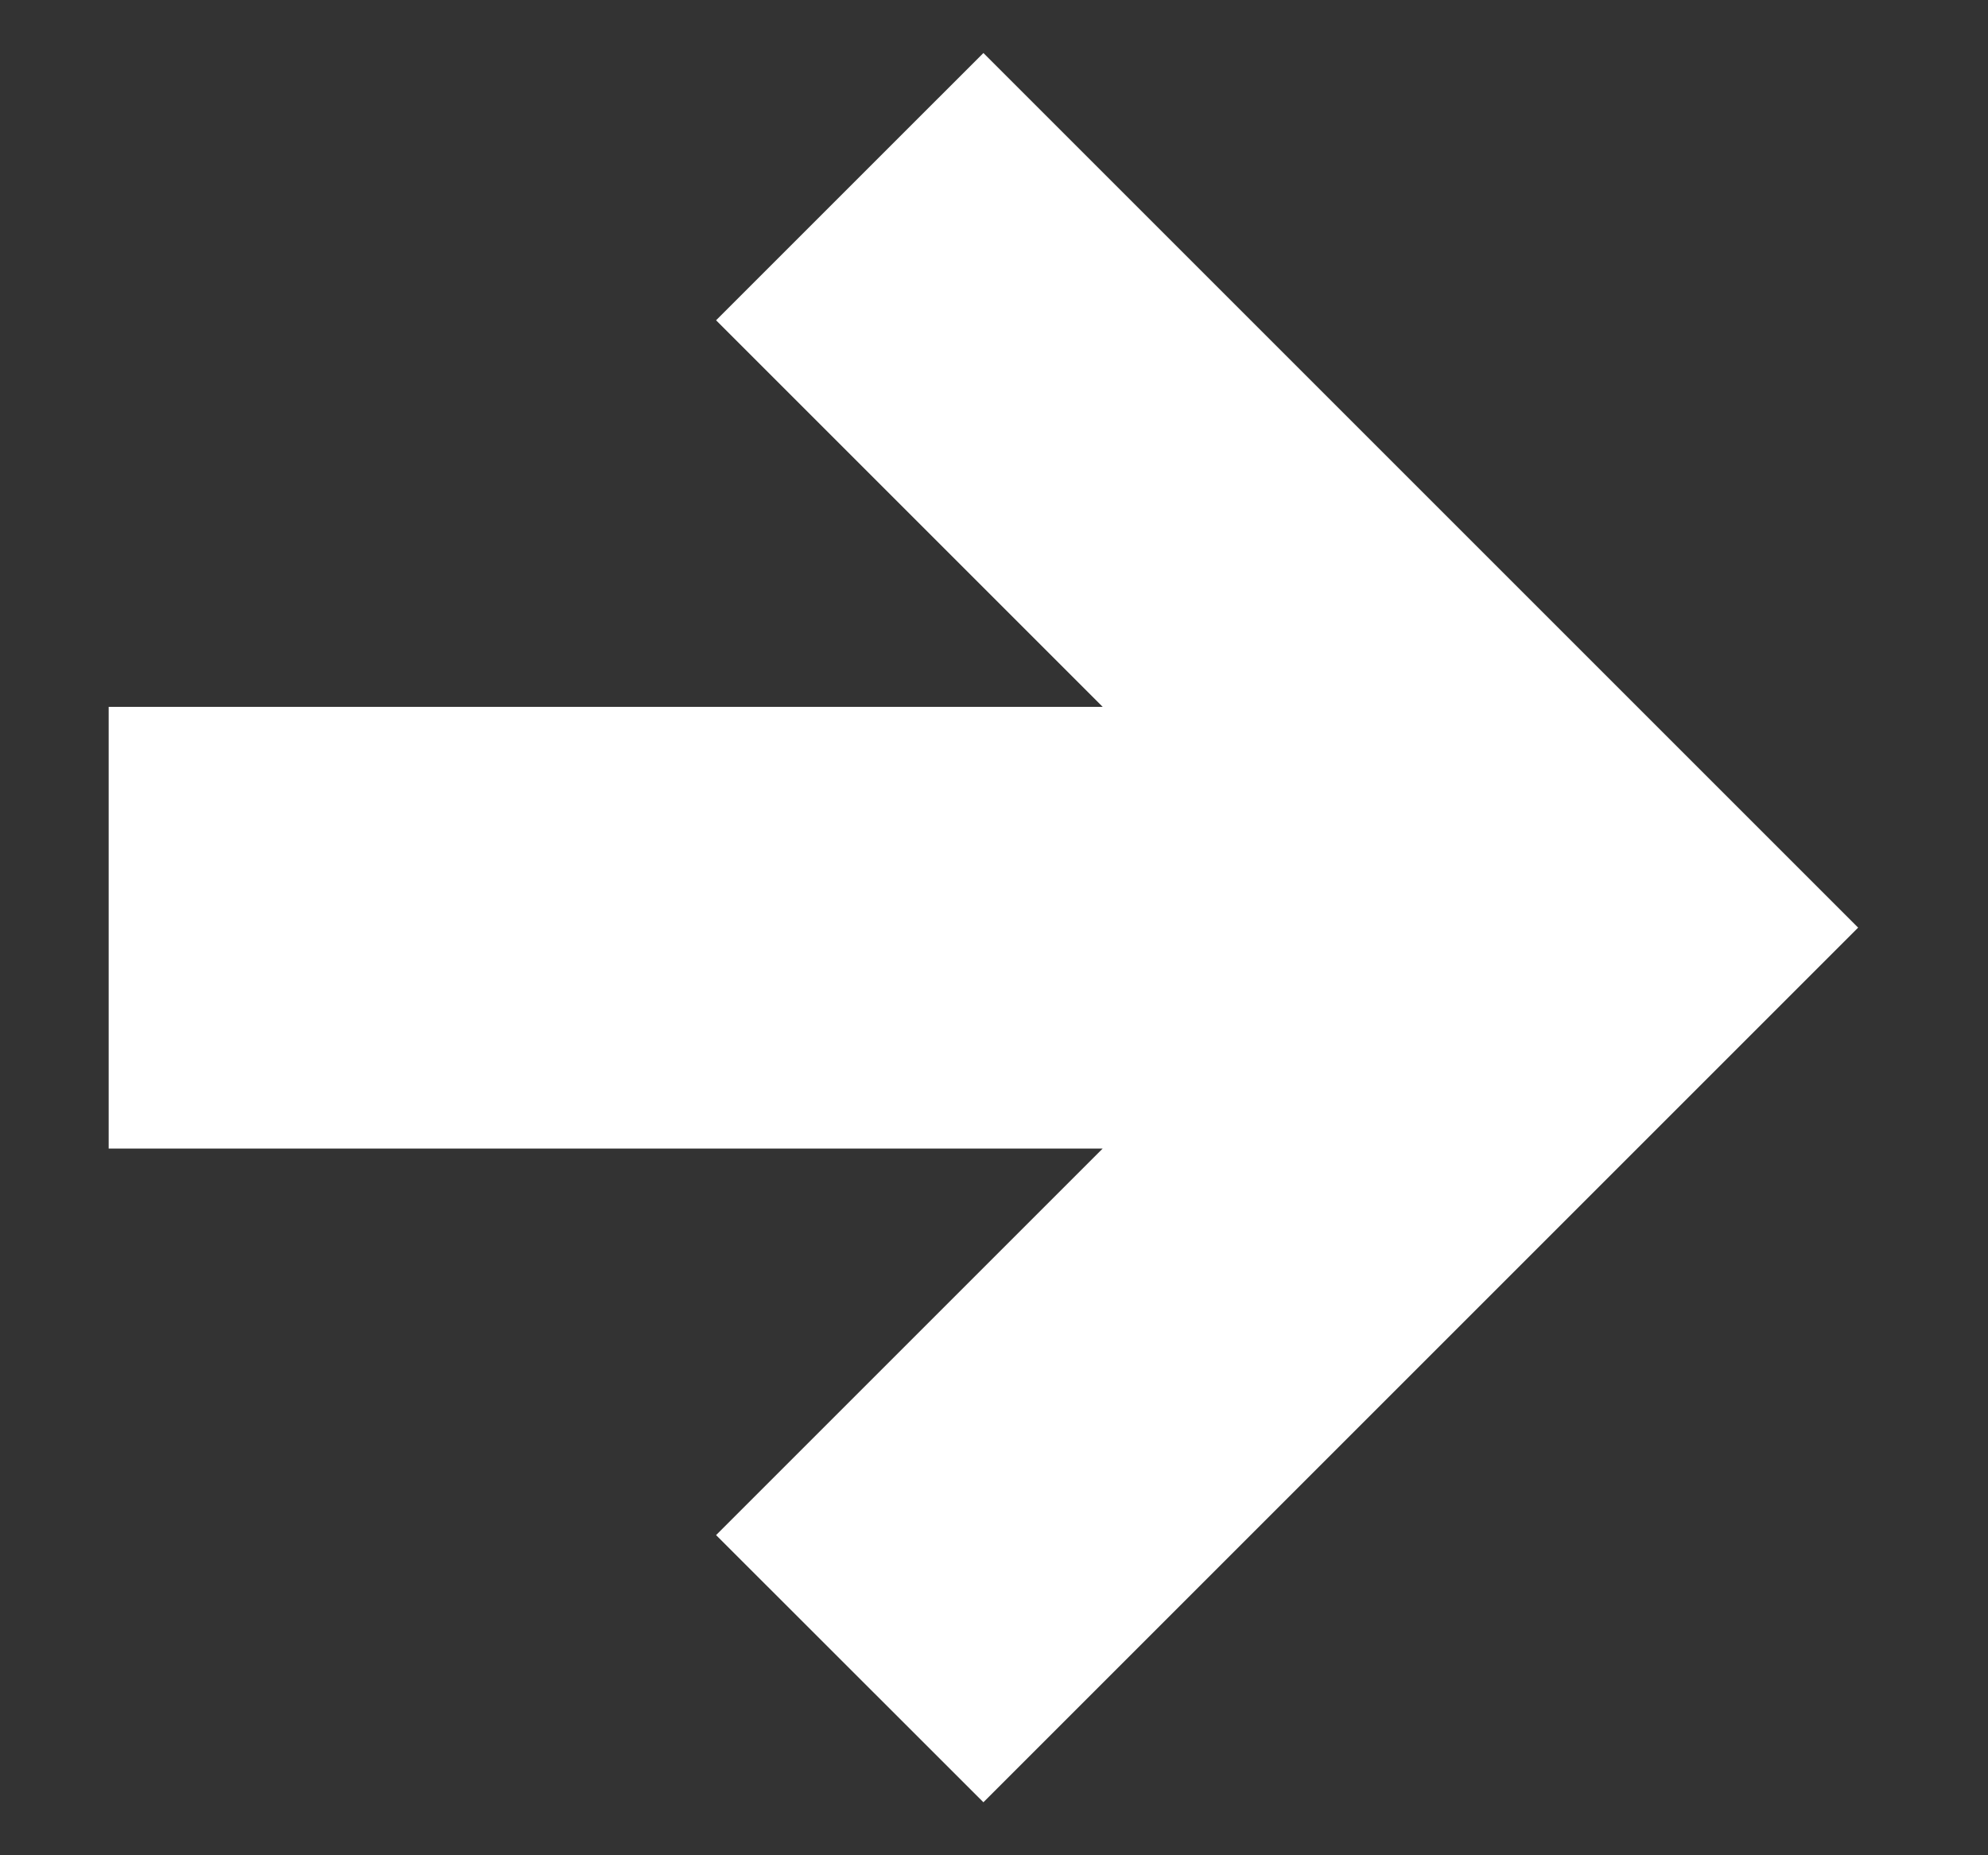 <svg width="15" height="14" viewBox="0 0 15 14" fill="none" xmlns="http://www.w3.org/2000/svg">
<rect x="0" y="0" width="15" height="14" fill="#333333" stroke="none"/>
<path d="M0.82 8.667V5.334L8.32 5.334L5.403 2.417L7.42 0.4L14.02 7L7.42 13.6L5.403 11.584L8.32 8.667H0.82Z" fill="white"/>
</svg>
